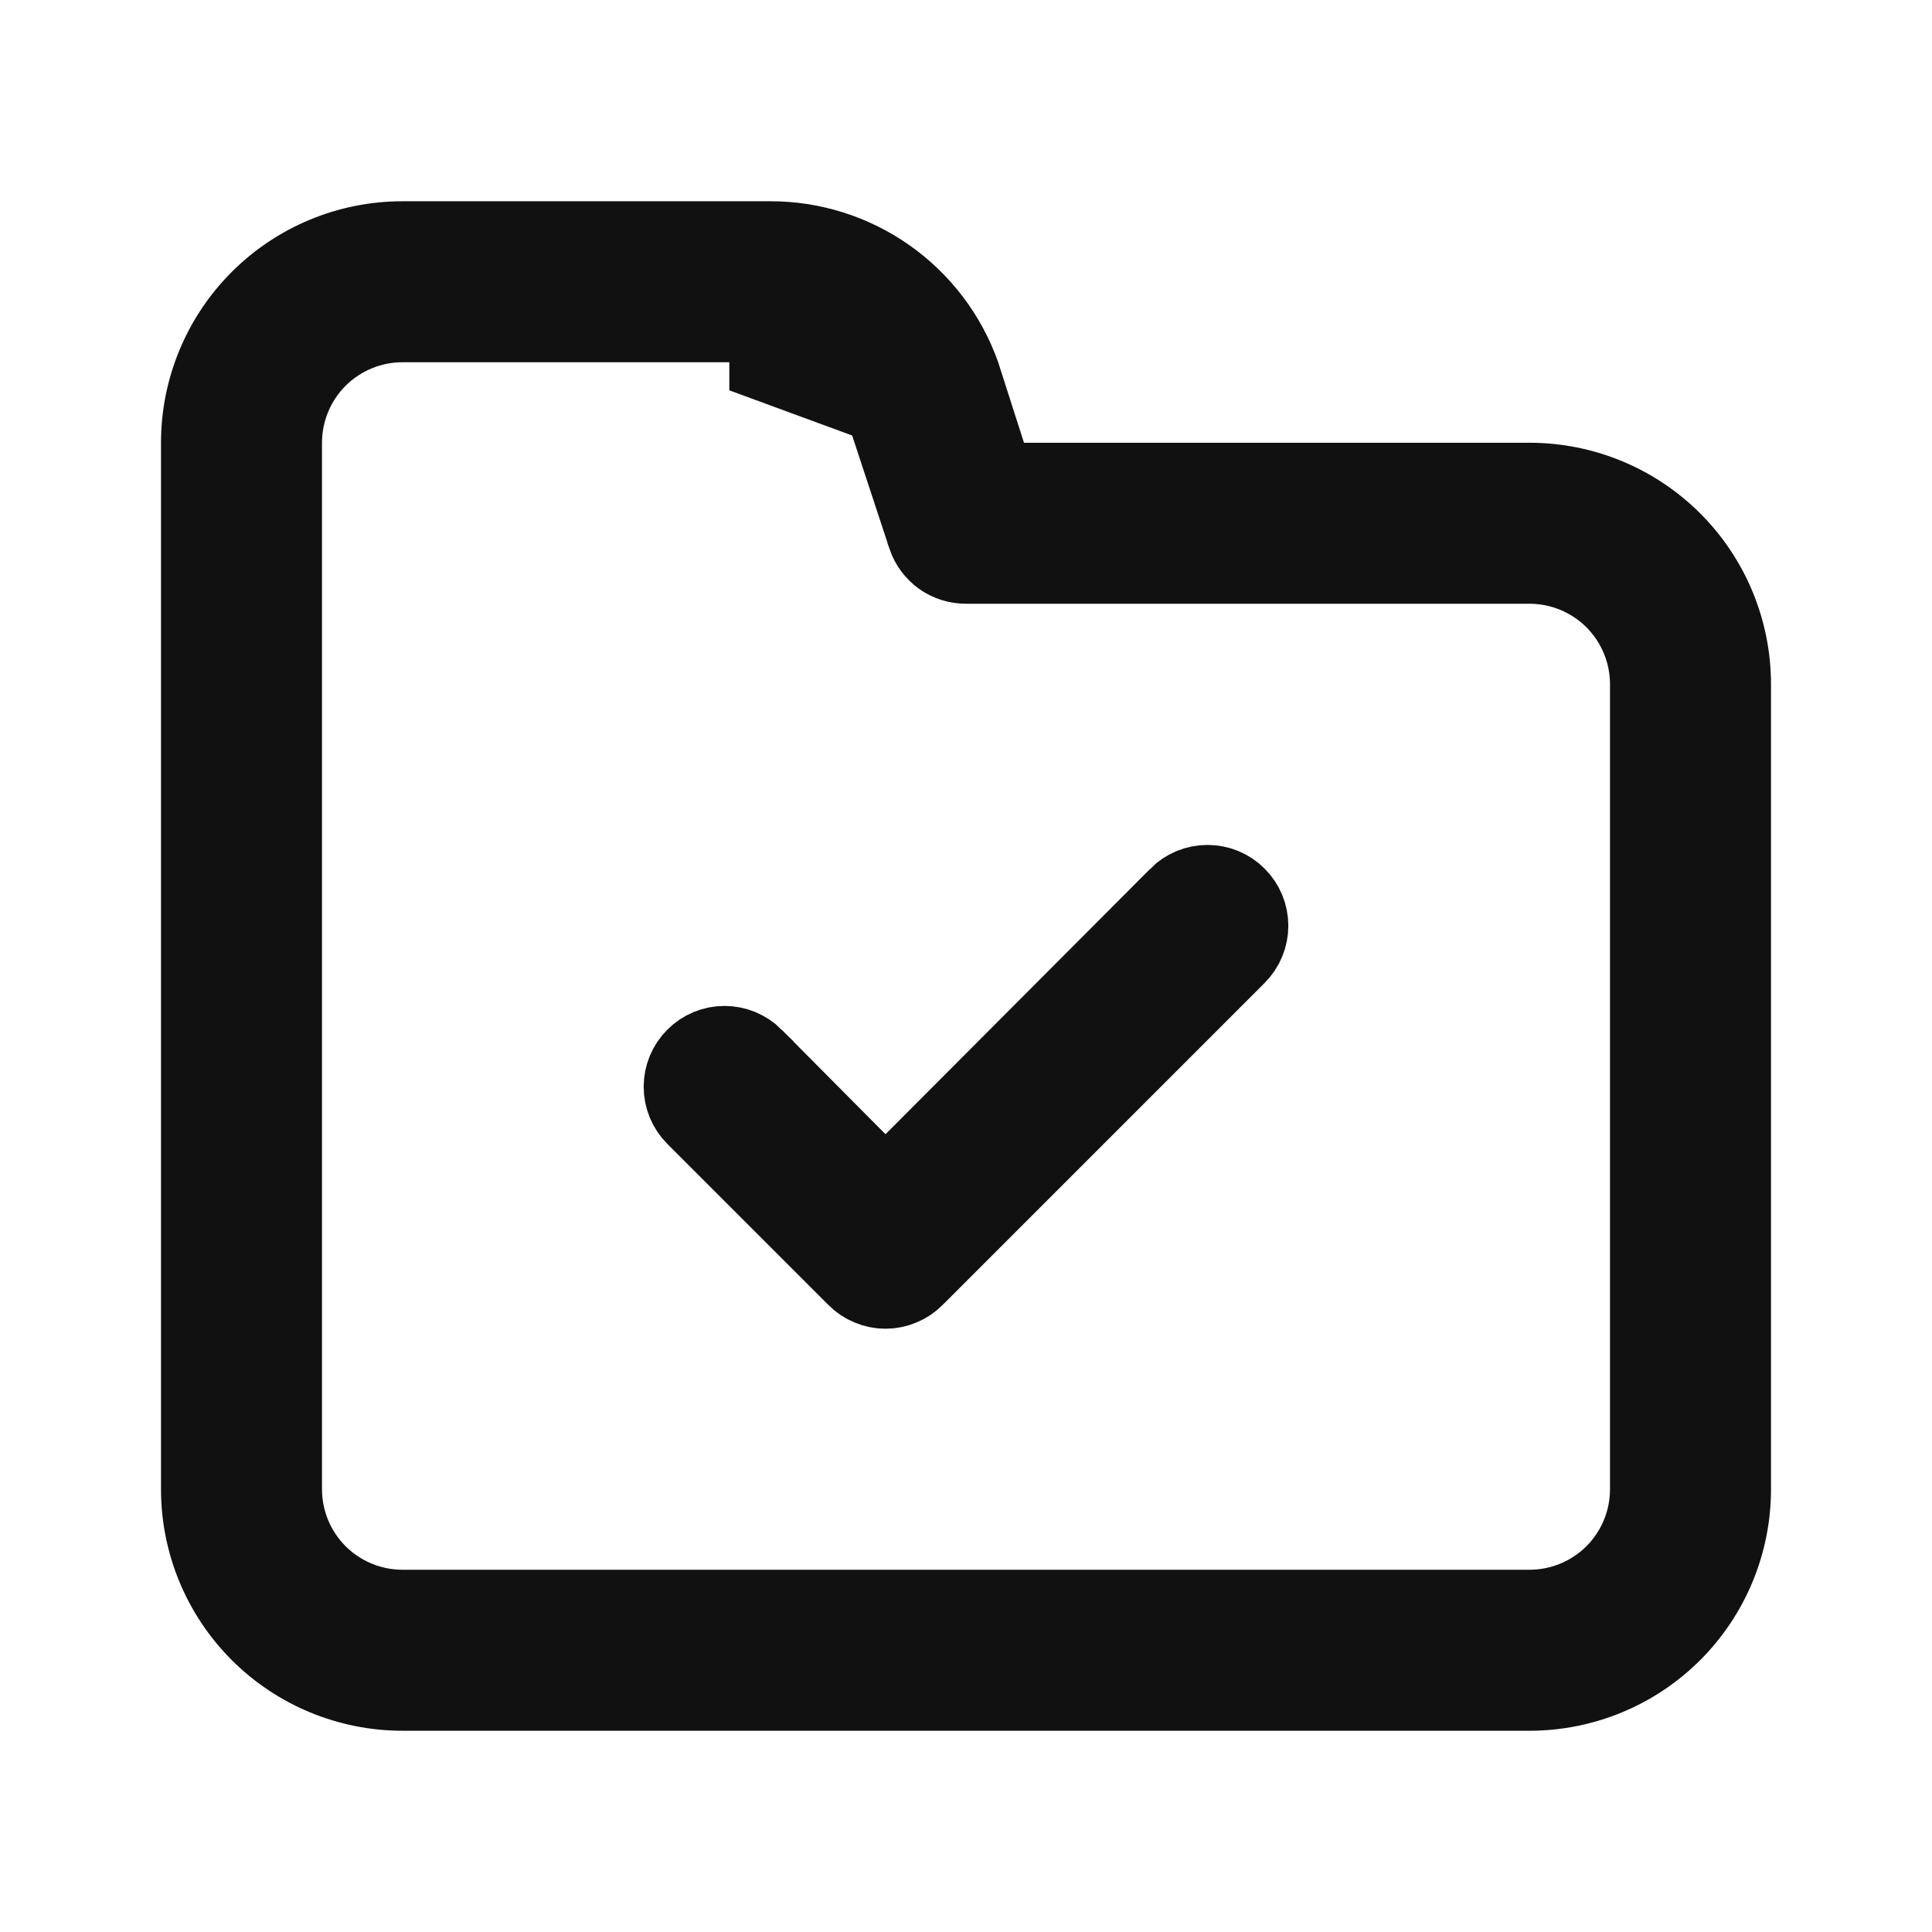 <svg width="24" height="24" viewBox="0 0 24 24" fill="none" xmlns="http://www.w3.org/2000/svg">
<path d="M10.645 14.442L10.999 14.799L11.354 14.443L14.644 11.144C14.644 11.143 14.644 11.143 14.644 11.143C14.738 11.049 14.866 10.996 15 10.996C15.134 10.996 15.262 11.049 15.356 11.144C15.451 11.238 15.504 11.366 15.504 11.5C15.504 11.634 15.451 11.762 15.356 11.857L11.356 15.857L11.355 15.858C11.309 15.905 11.253 15.942 11.192 15.967C11.131 15.993 11.066 16.006 11 16.006C10.934 16.006 10.869 15.993 10.808 15.967C10.747 15.942 10.691 15.905 10.645 15.858L10.644 15.857L8.644 13.857C8.549 13.762 8.496 13.634 8.496 13.5C8.496 13.366 8.549 13.238 8.644 13.144C8.738 13.049 8.866 12.996 9 12.996C9.133 12.996 9.261 13.049 9.356 13.143C9.356 13.143 9.356 13.143 9.356 13.144L10.645 14.442ZM12.244 5.652L12.355 6H12.72H19C19.663 6 20.299 6.263 20.768 6.732C21.237 7.201 21.5 7.837 21.5 8.5V18.5C21.5 19.163 21.237 19.799 20.768 20.268C20.299 20.737 19.663 21 19 21H5C4.337 21 3.701 20.737 3.232 20.268C2.763 19.799 2.5 19.163 2.5 18.5V5.5C2.5 4.837 2.763 4.201 3.232 3.732C3.701 3.263 4.337 3 5 3L9.56 3L9.562 3C10.081 2.998 10.587 3.157 11.011 3.456C11.433 3.753 11.753 4.174 11.926 4.66L12.244 5.652ZM10.985 5.024L10.985 5.024L9.56 4.5V4H9.559H5C4.602 4 4.221 4.158 3.939 4.439C3.658 4.721 3.5 5.102 3.5 5.5V18.5C3.5 18.898 3.658 19.279 3.939 19.561C4.221 19.842 4.602 20 5 20H19C19.398 20 19.779 19.842 20.061 19.561C20.342 19.279 20.5 18.898 20.5 18.5V8.5C20.5 8.102 20.342 7.721 20.061 7.439C19.779 7.158 19.398 7 19 7L12 7L11.999 7C11.894 7 11.792 6.968 11.706 6.907C11.622 6.846 11.558 6.76 11.524 6.662C11.524 6.661 11.524 6.661 11.524 6.66L10.985 5.024Z" fill="#111111" stroke="#111111"/>
</svg>

